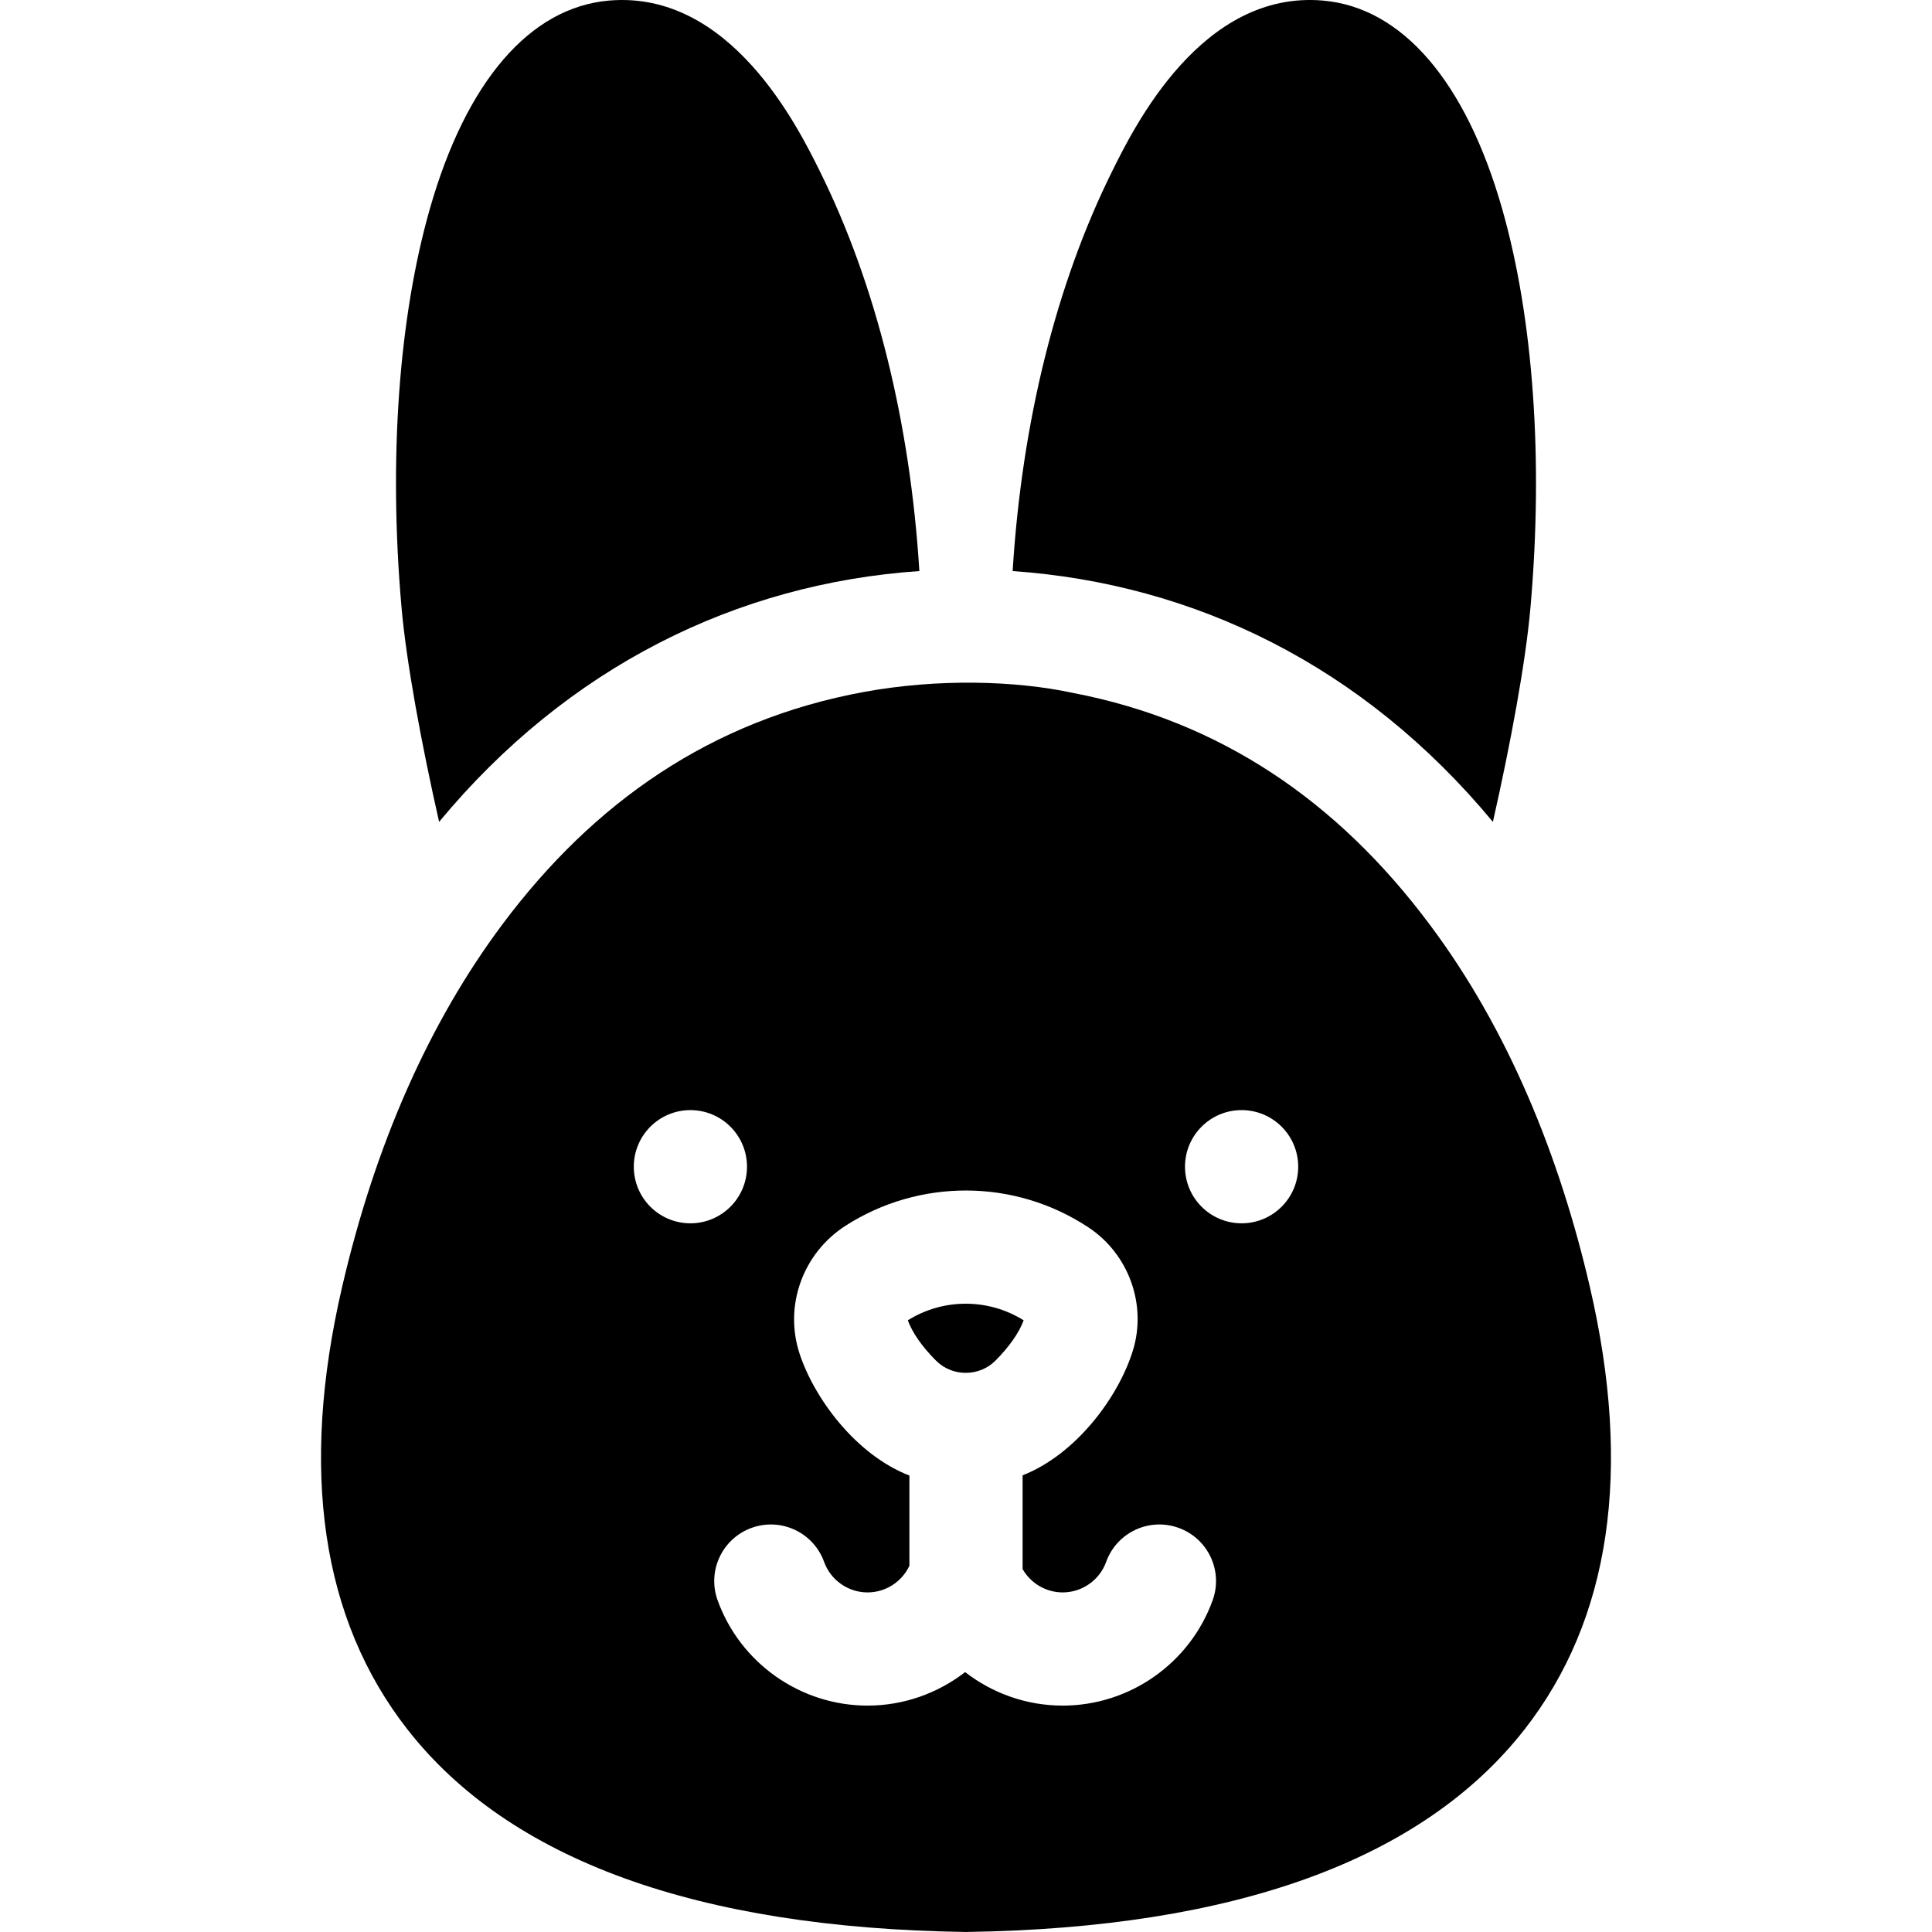 <svg id="Capa_1" enable-background="new 0 0 512 512" height="512" viewBox="0 0 512 512" width="512" xmlns="http://www.w3.org/2000/svg"><g><path d="m268.359 151.338c47.971 3.339 92.828 24.921 127.274 66.467 4.72-20.859 8.69-42.348 9.96-56.847 3.44-39.138.77-76.666-7.53-105.695-9.63-33.698-26.469-53.267-47.418-55.107-32.138-2.82-50.057 33.398-55.947 45.298-14.83 29.908-23.889 66.436-26.339 105.884"/><path d="m106.407 160.957c1.27 14.499 5.24 35.988 9.96 56.847 34.126-41.181 78.982-63.161 127.274-66.467-2.44-39.428-11.509-75.966-26.339-105.885-5.89-11.899-23.809-48.098-55.947-45.298-20.949 1.84-37.788 21.409-47.418 55.107-8.3 29.03-10.97 66.558-7.53 105.696"/><path d="m255.93 345.498c5.46 0 10.749 1.52 15.349 4.4-1.23 3.32-3.8 6.99-7.47 10.679-2.09 2.09-4.89 3.24-7.88 3.24-2.825 0-5.653-1.035-7.88-3.24-3.67-3.68-6.24-7.36-7.47-10.679 4.602-2.88 9.891-4.4 15.351-4.4m0 0c5.46 0 10.749 1.52 15.349 4.4-1.23 3.32-3.8 6.99-7.47 10.679-2.09 2.09-4.89 3.24-7.88 3.24-2.825 0-5.653-1.035-7.88-3.24-3.67-3.68-6.24-7.36-7.47-10.679 4.602-2.88 9.891-4.4 15.351-4.4m-165.252-4.499c8.76-37.738 23.059-70.056 42.488-96.065 24.135-32.277 55.329-54.14 95.835-61.567 19.624-3.596 40.157-2.991 55.187.23l.04.01c39.049 7.463 70.149 28.613 94.575 61.297 21.014 28.019 34.537 61.712 42.518 96.095 11.319 48.698 5.48 88.186-17.329 117.354-27.029 34.538-76.746 52.587-147.773 53.637-.069.01-.149.01-.219.01s-.15 0-.22-.01c-71.026-1.05-120.744-19.099-147.773-53.637-22.808-29.169-28.648-68.657-17.329-117.354m253.358-31.809c0-8.29-6.71-14.999-14.999-14.999-8.28 0-14.999 6.71-14.999 14.999 0 8.28 6.72 14.999 14.999 14.999 8.289 0 14.999-6.719 14.999-14.999m-153.863 114.894c6.02 16.699 21.989 27.919 39.738 27.919 9.56 0 18.609-3.26 25.859-8.88 7.25 5.62 16.289 8.88 25.859 8.88 17.749 0 33.718-11.219 39.738-27.919 2.81-7.79-1.23-16.379-9.03-19.189-7.79-2.81-16.389 1.23-19.189 9.02-1.75 4.84-6.38 8.09-11.519 8.09-4.43 0-8.48-2.42-10.629-6.18v-24.849c14.085-5.515 25.416-20.649 29.249-33.138 3.71-12.109-1.13-25.499-11.769-32.548-19.723-13.053-44.995-12.905-64.397-.46-11.359 7.3-16.369 21.269-12.169 33.958 3.916 11.836 14.891 26.742 29.089 32.248v23.899c-1.99 4.27-6.32 7.07-11.089 7.07-5.15 0-9.77-3.25-11.519-8.09-2.81-7.79-11.399-11.829-19.199-9.02-7.793 2.81-11.833 11.4-9.023 19.189m-7.209-99.895c8.28 0 14.999-6.72 14.999-14.999 0-8.29-6.72-14.999-14.999-14.999-8.29 0-14.999 6.71-14.999 14.999-.001 8.28 6.709 14.999 14.999 14.999m72.966 21.309c5.46 0 10.749 1.52 15.349 4.4-1.23 3.32-3.8 6.99-7.47 10.679-2.09 2.09-4.89 3.24-7.88 3.24-2.825 0-5.653-1.035-7.88-3.24-3.67-3.68-6.24-7.36-7.47-10.679 4.602-2.88 9.891-4.4 15.351-4.4"/></g></svg>